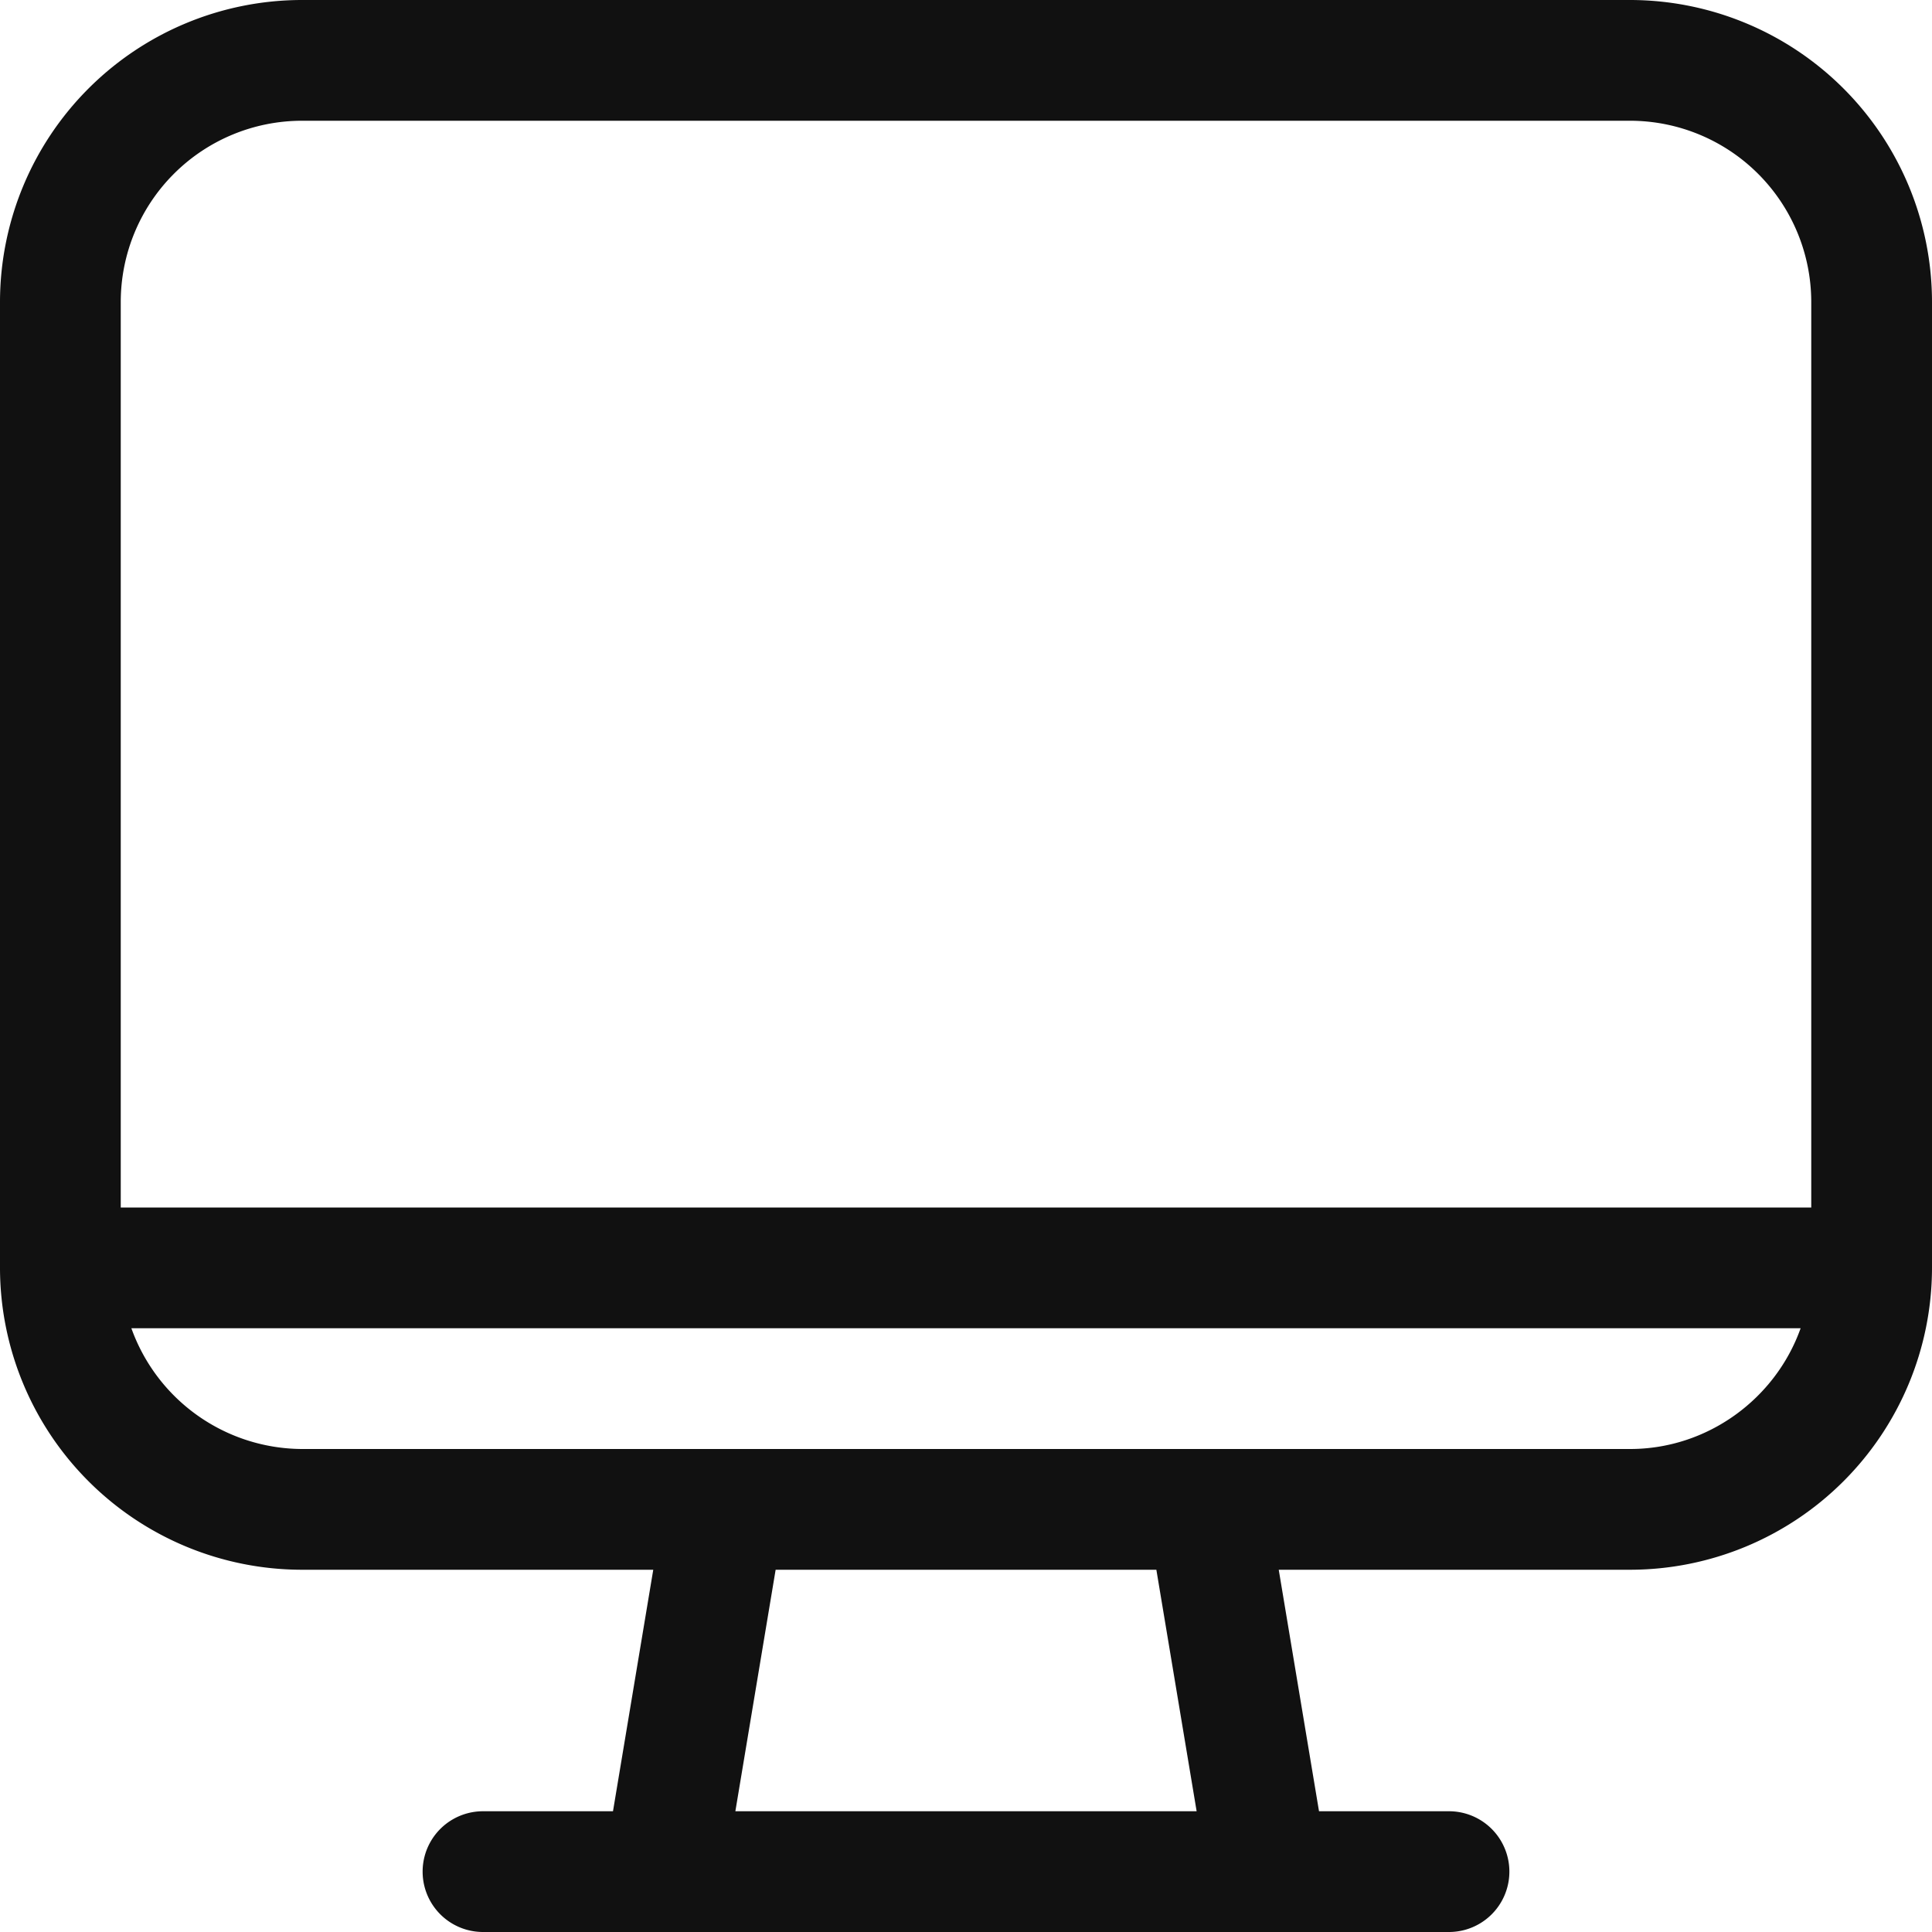 <svg xmlns="http://www.w3.org/2000/svg" width="32" height="32" viewBox="0 0 32 32"><title>monitor</title><g fill="#111" class="nc-icon-wrapper"><path fill="#111" d="M8 32a1 1 0 0 1 0-2h2.153l.667-4H5a5.005 5.005 0 0 1-5-5V5a5.005 5.005 0 0 1 5-5h22a5.005 5.005 0 0 1 5 5v16a5.005 5.005 0 0 1-5 5h-5.82l.667 4H24a1 1 0 0 1 0 2H8zm11.82-2l-.667-4h-6.306l-.667 4h7.64zM2.176 22A3.016 3.016 0 0 0 5 24h22c1.28 0 2.407-.828 2.824-2H2.176zM30 20V5a3.003 3.003 0 0 0-3-3H5a3.003 3.003 0 0 0-3 3v15h28z"/></g></svg>
